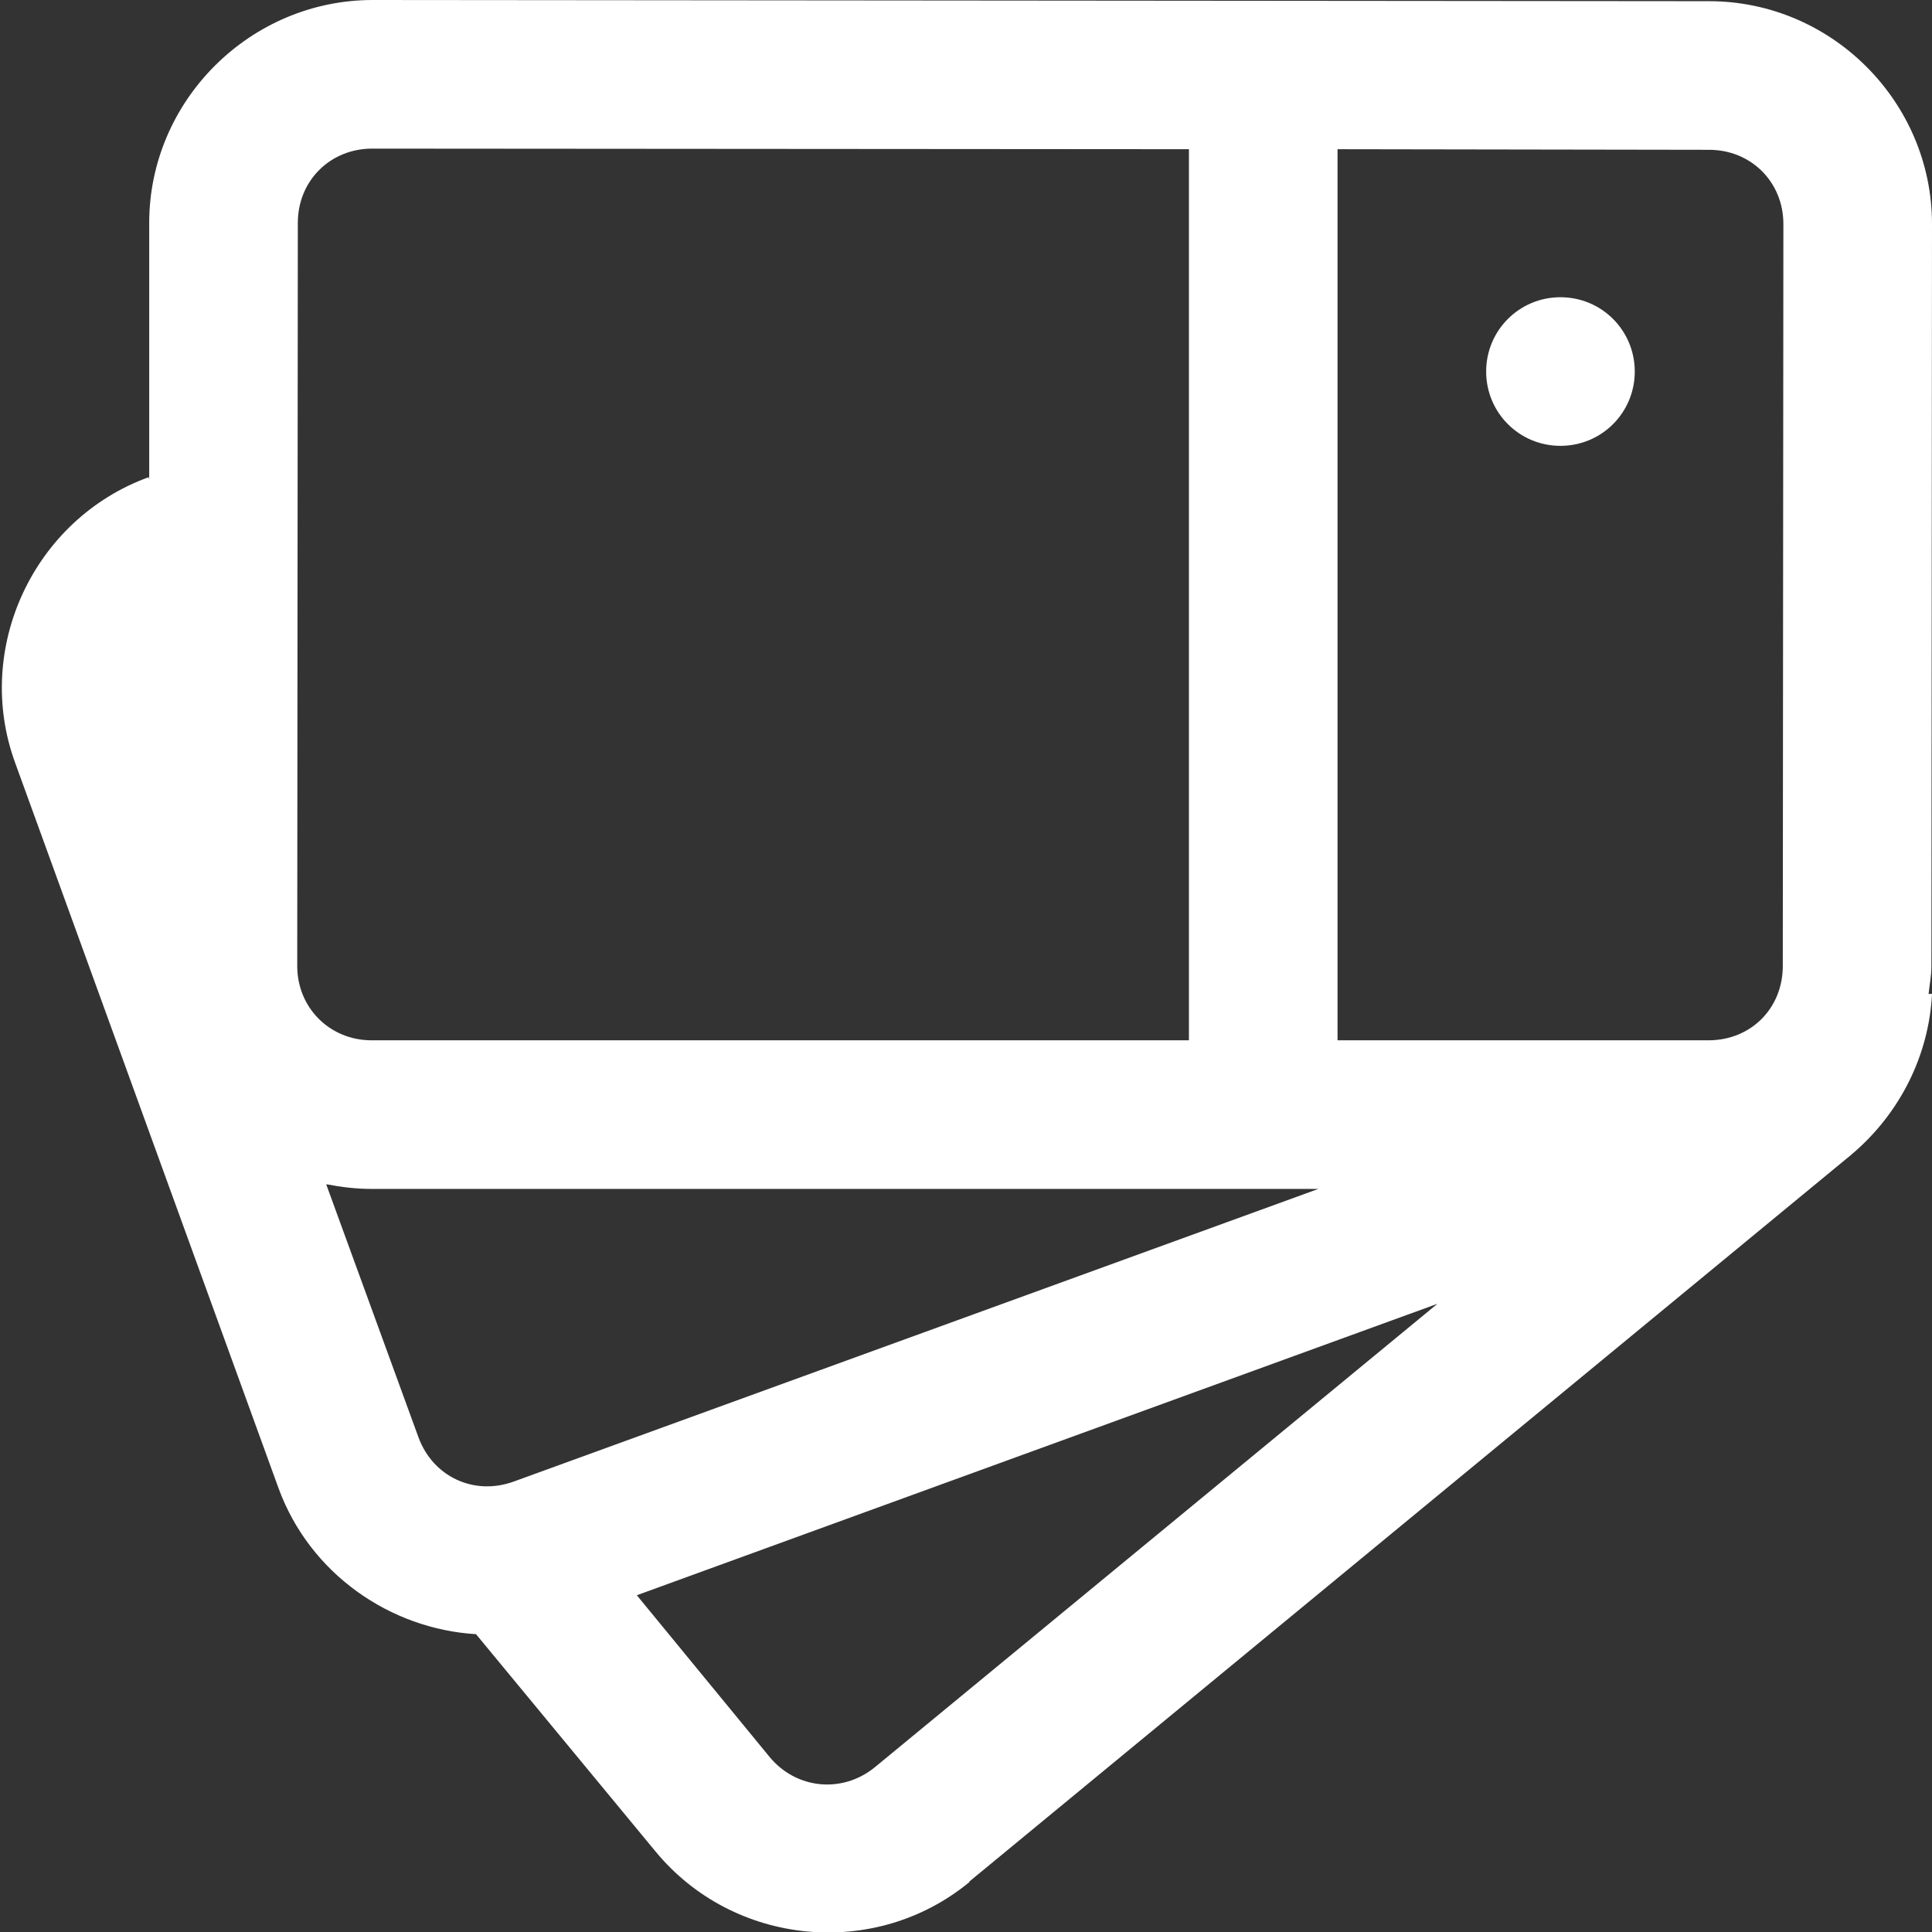 <?xml version="1.0" encoding="UTF-8"?>
<svg width="13px" height="13px" viewBox="0 0 13 13" version="1.1" xmlns="http://www.w3.org/2000/svg" xmlns:xlink="http://www.w3.org/1999/xlink">
    <rect x="0" y="0" width="13" height="13" fill="#333333" stroke="none"/>
    <g id="Symbols" stroke="none" stroke-width="1" fill="none" fill-rule="evenodd">
        <g id="Left-Menu" transform="translate(-43, -492)" fill="#FFFFFF" fill-rule="nonzero">
            <g id="icons8-themes" transform="translate(43, 492)">
                <path d="M2.508,0 C1.684,0 1.004,0.676 1.004,1.5 L1.004,3.227 L1,3.211 C0.227,3.492 -0.18,4.363 0.102,5.133 L1.875,10.016 C2.086,10.59 2.625,10.961 3.203,10.996 L4.41,12.457 C4.934,13.094 5.887,13.188 6.523,12.664 L6.523,12.66 L12.453,7.773 C12.789,7.492 12.98,7.094 13,6.688 L12.977,6.688 C12.984,6.625 12.996,6.566 12.996,6.5 L13,1.508 C13,0.684 12.324,0.008 11.5,0.008 L2.508,0 Z M2.504,1 L8,1.004 L8,7 L2.5,7 C2.219,7 2,6.781 2,6.5 L2.004,1.5 C2.004,1.215 2.223,1 2.504,1 Z M9,1.004 L11.5,1.008 C11.781,1.008 12,1.223 12,1.508 L11.996,6.5 C11.996,6.785 11.781,7 11.496,7 L9,7 L9,1.004 Z M10.5,2 C10.223,2 10,2.223 10,2.5 C10,2.777 10.223,3 10.5,3 C10.777,3 11,2.777 11,2.5 C11,2.223 10.777,2 10.5,2 Z M2.195,7.969 C2.195,7.969 2.199,7.969 2.199,7.969 C2.297,7.988 2.398,8 2.5,8 L8.871,8 L3.457,9.969 C3.191,10.066 2.914,9.938 2.816,9.672 L2.195,7.969 Z M9.672,8.773 L5.887,11.891 C5.668,12.07 5.359,12.039 5.18,11.824 L4.285,10.734 L9.672,8.773 Z" id="Shape"></path>
            </g>
        </g>
    </g>
</svg>